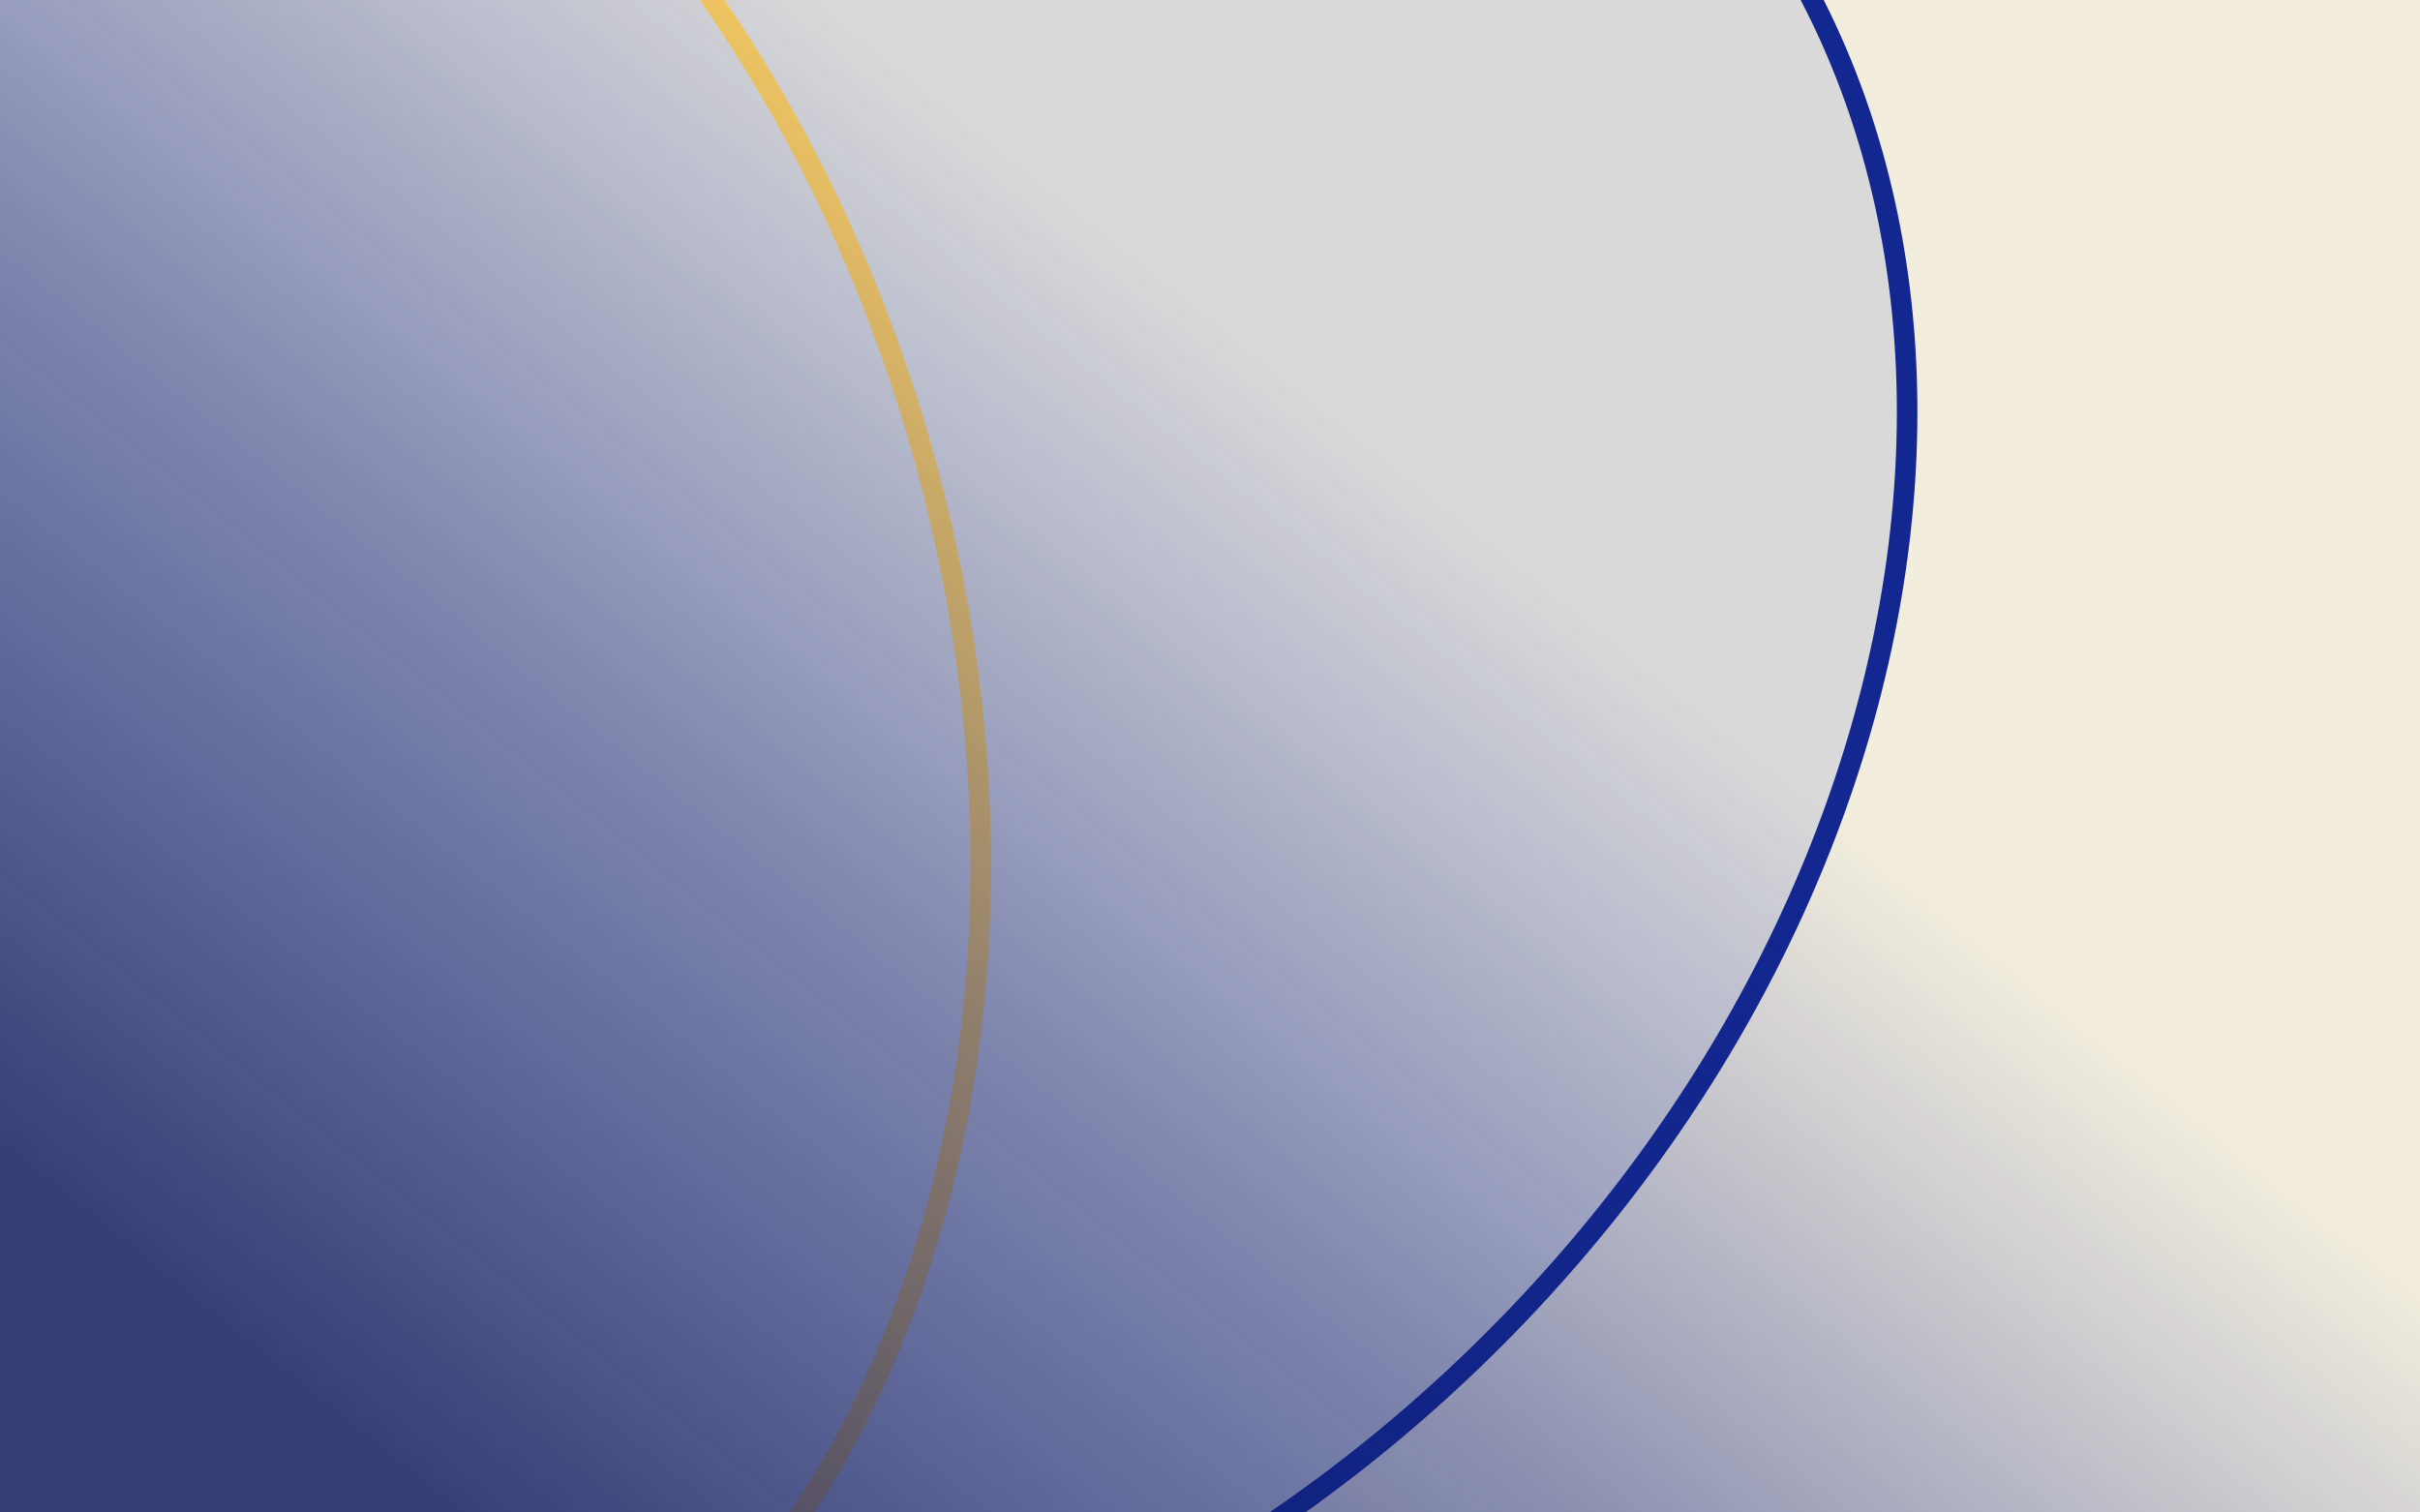 <svg width="1440" height="900" viewBox="0 0 1440 900" fill="none" xmlns="http://www.w3.org/2000/svg" xmlns:xlink="http://www.w3.org/1999/xlink">
  <g clip-path="url(#clip0_2247_144)">
    <rect width="1600" height="900" transform="translate(-80)" fill="#F2EDDD"/>
    <rect width="1085.56" height="1628.89" transform="matrix(-1 0 0 1 1805.56 -377.778)" fill="url(#pattern0)"/>
    <path d="M883.731 802.154C1167.21 523.097 1219.25 112.7 995.8 -114.288C772.351 -341.276 361.186 -295.685 77.711 -16.628C-205.764 262.428 -257.809 672.826 -34.359 899.814C189.091 1126.8 600.256 1081.21 883.731 802.154Z" fill="#D9D9D9" stroke="#132790" stroke-width="12.222"/>
    <mask id="mask0_2247_144" style="mask-type:alpha" maskUnits="userSpaceOnUse" x="-168" y="-253" width="1297" height="1292">
      <ellipse cx="480.721" cy="392.763" rx="716.667" ry="568.361" transform="rotate(-44.55 480.721 392.763)" fill="#D9D9D9"/>
    </mask>
    <g mask="url(#mask0_2247_144)">
      <rect x="116.667" y="-255.556" width="1040" height="1186.67" fill="url(#pattern1)"/>
    </g>
    <path d="M234.694 1085.43C375.988 1044.16 481.176 930.634 537.354 781.305C593.531 631.978 600.89 446.493 546.466 260.153C492.041 73.812 386.006 -78.553 258.289 -174.17C130.569 -269.788 -19.187 -308.854 -160.481 -267.587C-301.774 -226.319 -406.962 -112.792 -463.14 36.538C-519.317 185.864 -526.677 371.349 -472.252 557.689C-417.828 744.03 -311.793 896.395 -184.075 992.012C-56.355 1087.63 93.401 1126.7 234.694 1085.43Z" fill="#D9D9D9" stroke="#F8CB5F" stroke-width="12.222"/>
    <mask id="mask1_2247_144" style="mask-type:alpha" maskUnits="userSpaceOnUse" x="-504" y="-278" width="1082" height="1374">
    <ellipse cx="37.107" cy="408.921" rx="524.529" ry="698.661" transform="rotate(-16.282 37.107 408.921)" fill="#D9D9D9"/>
    </mask>
    <g mask="url(#mask1_2247_144)">
      <rect x="-83.334" y="-173.333" width="701.111" height="1243.33" fill="url(#pattern2)"/>
    </g>
    <rect opacity="0.8" x="-80" width="1600" height="900" fill="url(#paint0_linear_2247_144)"/>
  </g>
  <defs>
    <pattern id="pattern0" patternContentUnits="objectBoundingBox" width="1" height="1">
      <use xlink:href="#image0_2247_144" transform="scale(0 0)"/>
    </pattern>
      <pattern id="pattern1" patternContentUnits="objectBoundingBox" width="1" height="1">
    <use xlink:href="#image1_2247_144" transform="matrix(0 0 0 0 -0.138 0)"/>
      </pattern>
    <pattern id="pattern2" patternContentUnits="objectBoundingBox" width="1" height="1">
      <use xlink:href="#image2_2247_144" transform="matrix(0 0 0 0 0 -0.001)"/>
    </pattern>
    <linearGradient id="paint0_linear_2247_144" x1="705.555" y1="174.375" x2="180.504" y2="827.344" gradientUnits="userSpaceOnUse">
      <stop stop-color="#132790" stop-opacity="0"/>
      <stop offset="0.492" stop-color="#10217B" stop-opacity="0.557"/>
      <stop offset="1" stop-color="#0D1A5E"/>
    </linearGradient>
    <clipPath id="clip0_2247_144">
      <rect width="1600" height="900" fill="white" transform="translate(-80)"/>
    </clipPath>
    <image id="image0_2247_144" width="4096" height="2731" xlink:href="https://images.unsplash.com/photo-1472214103451-9374bd1c798e?auto=format&amp;fit=crop&amp;q=80&amp;w=2070&amp;ixlib=rb-4.0.3&amp;ixid=M3wxMjA3fDB8MHxwaG90by1wYWdlfHx8fGVufDB8fHx8fA%3D%3D"/>
    <image id="image1_2247_144" width="4096" height="2731" xlink:href="https://images.unsplash.com/photo-1472214103451-9374bd1c798e?auto=format&amp;fit=crop&amp;q=80&amp;w=2070&amp;ixlib=rb-4.0.3&amp;ixid=M3wxMjA3fDB8MHxwaG90by1wYWdlfHx8fGVufDB8fHx8fA%3D%3D"/>
    <image id="image2_2247_144" width="4096" height="2731" xlink:href="https://images.unsplash.com/photo-1472214103451-9374bd1c798e?auto=format&amp;fit=crop&amp;q=80&amp;w=2070&amp;ixlib=rb-4.0.3&amp;ixid=M3wxMjA3fDB8MHxwaG90by1wYWdlfHx8fGVufDB8fHx8fA%3D%3D"/>
  </defs>
</svg>
